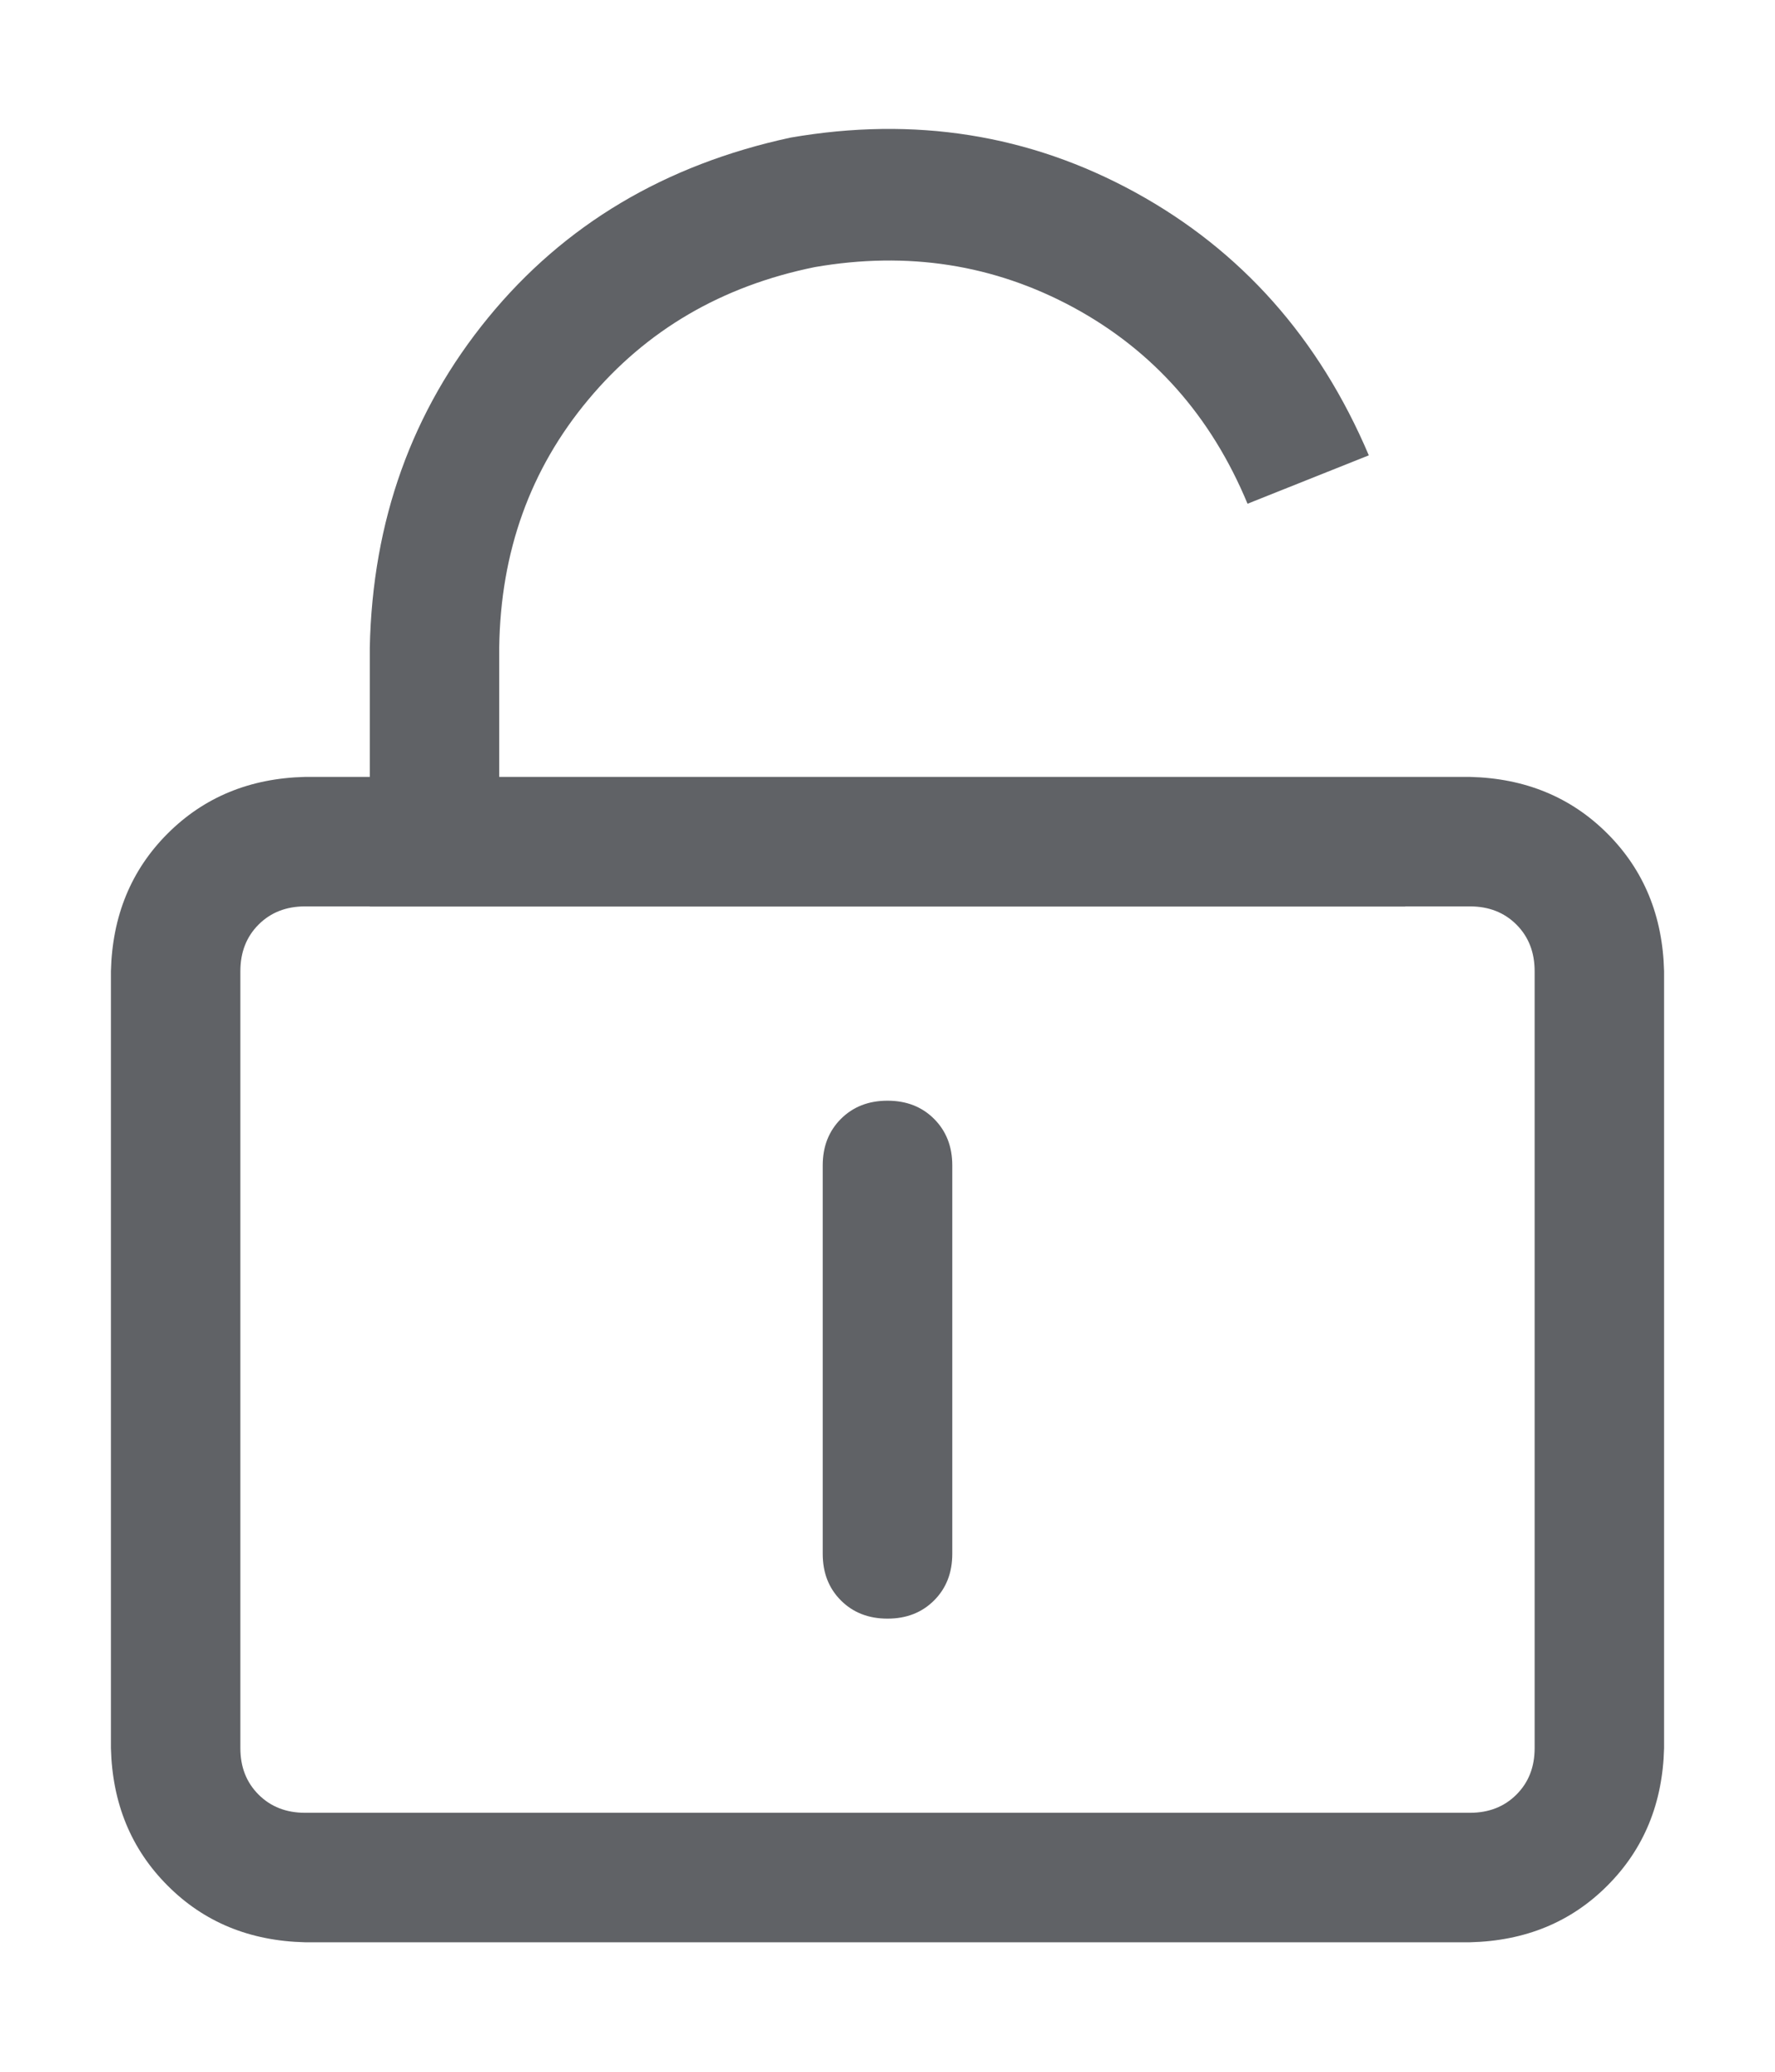<svg width="12" height="14" viewBox="0 0 12 14" fill="none" xmlns="http://www.w3.org/2000/svg">
<g id="&#230;&#140;&#137;&#233;&#146;&#174;-&#232;&#167;&#163;&#229;&#134;&#187;">
<path id="Union" d="M2.062 6.125C1.935 6.125 1.83 6.166 1.748 6.248C1.666 6.33 1.625 6.435 1.625 6.563V11.813C1.625 11.941 1.666 12.045 1.748 12.127C1.83 12.209 1.935 12.25 2.062 12.25H9.938C10.065 12.25 10.17 12.209 10.252 12.127C10.334 12.045 10.375 11.941 10.375 11.813V6.563C10.375 6.435 10.334 6.33 10.252 6.248C10.17 6.166 10.065 6.125 9.938 6.125H2.062ZM2.062 5.25H9.938C10.311 5.259 10.621 5.387 10.867 5.633C11.113 5.879 11.241 6.189 11.25 6.563V11.813C11.241 12.186 11.113 12.496 10.867 12.742C10.621 12.989 10.311 13.116 9.938 13.125H2.062C1.689 13.116 1.379 12.989 1.133 12.742C0.887 12.496 0.759 12.186 0.75 11.813V6.563C0.759 6.189 0.887 5.879 1.133 5.633C1.379 5.387 1.689 5.259 2.062 5.25ZM6 7.438C6.128 7.438 6.233 7.479 6.315 7.561C6.397 7.643 6.438 7.748 6.438 7.875V10.5C6.438 10.628 6.397 10.733 6.315 10.815C6.233 10.897 6.128 10.938 6 10.938C5.872 10.938 5.767 10.897 5.685 10.815C5.603 10.733 5.562 10.628 5.562 10.5V7.875C5.562 7.748 5.603 7.643 5.685 7.561C5.767 7.479 5.872 7.438 6 7.438ZM8.434 3.404C8.188 2.812 7.796 2.37 7.258 2.078C6.72 1.787 6.137 1.696 5.508 1.805C4.879 1.933 4.369 2.231 3.977 2.701C3.585 3.17 3.384 3.728 3.375 4.375V5.25H8.188L9.5 5.77V6.126H2.5V4.376C2.518 3.519 2.785 2.776 3.3 2.147C3.815 1.518 4.496 1.113 5.344 0.93C6.182 0.785 6.959 0.908 7.675 1.3C8.39 1.692 8.917 2.284 9.254 3.077L8.434 3.404Z" fill="#606266"/>
</g>
</svg>

